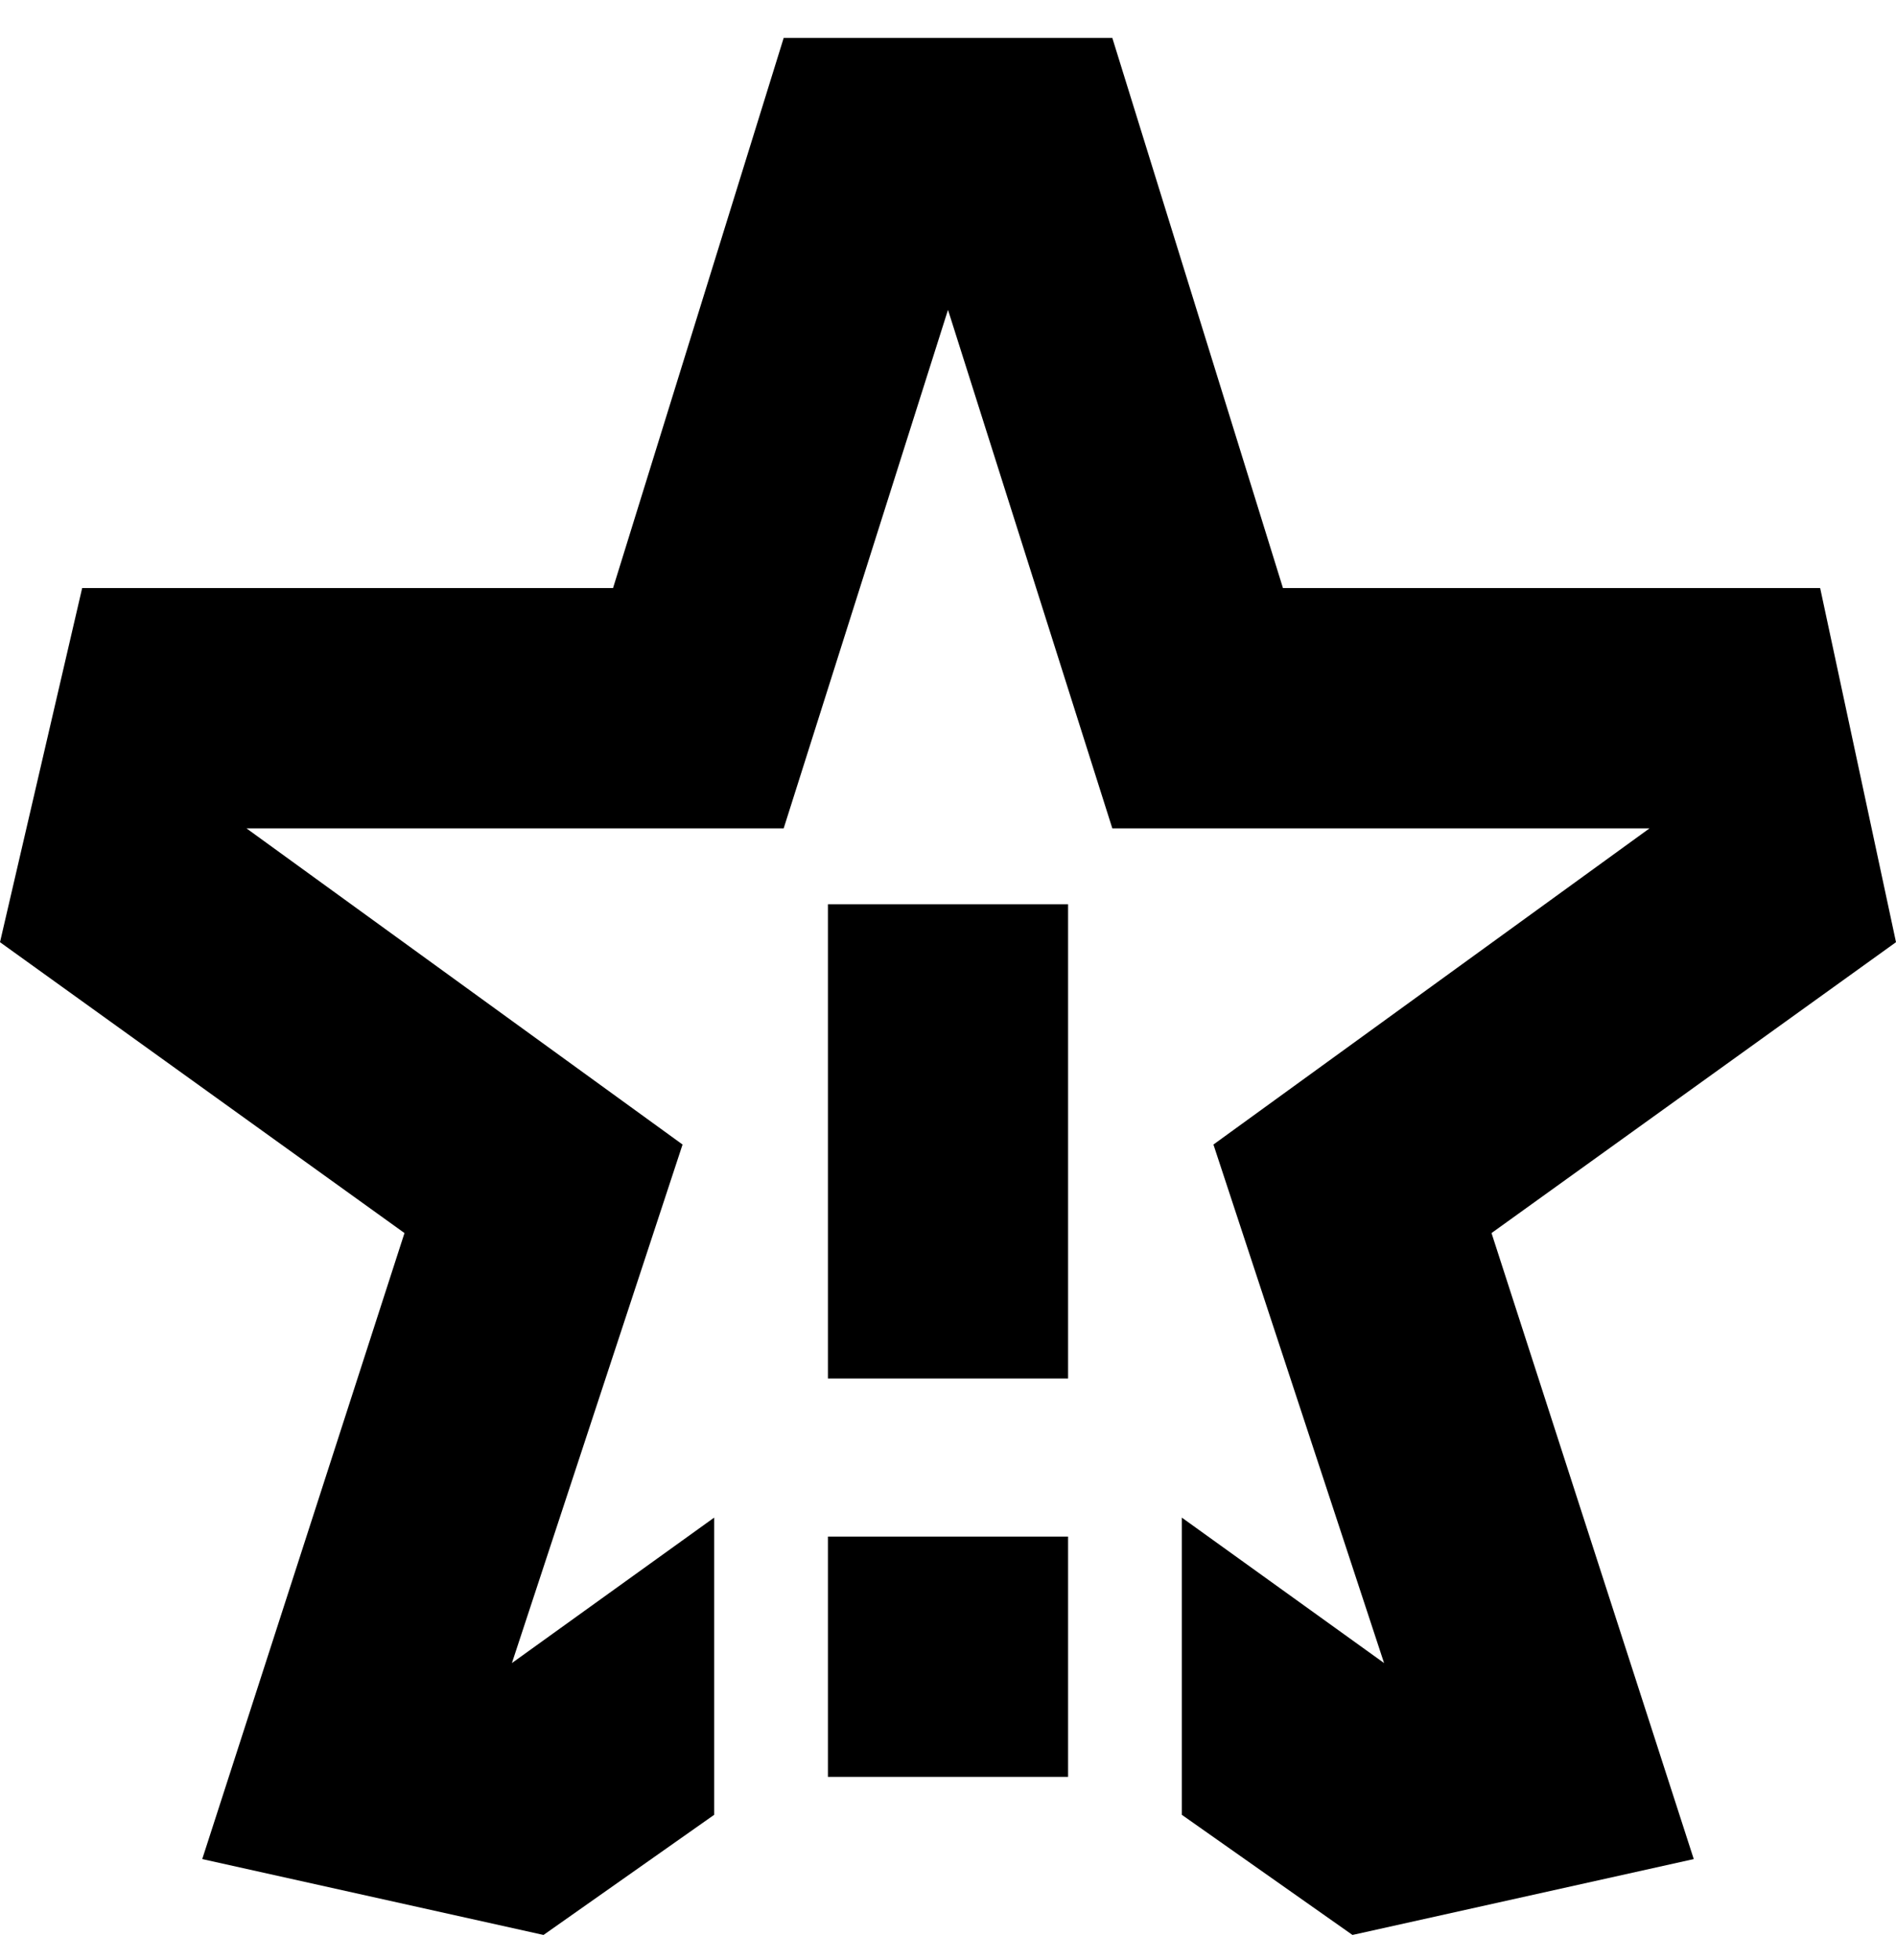 <svg viewBox="0 0 300 310" xmlns="http://www.w3.org/2000/svg"><path d="M131 143h38v75h-38v-75zm0 138h38v-38h-38v38zm169-132l-12-56h-85L176 6h-52L97 93H13L0 149l64 46-32 99 54 12 27-19v-47l-32 23 27-82-69-50h85l26-82 26 82h85l-69 50 27 82-32-23v47l27 19 54-12-32-99 64-46z"/></svg>